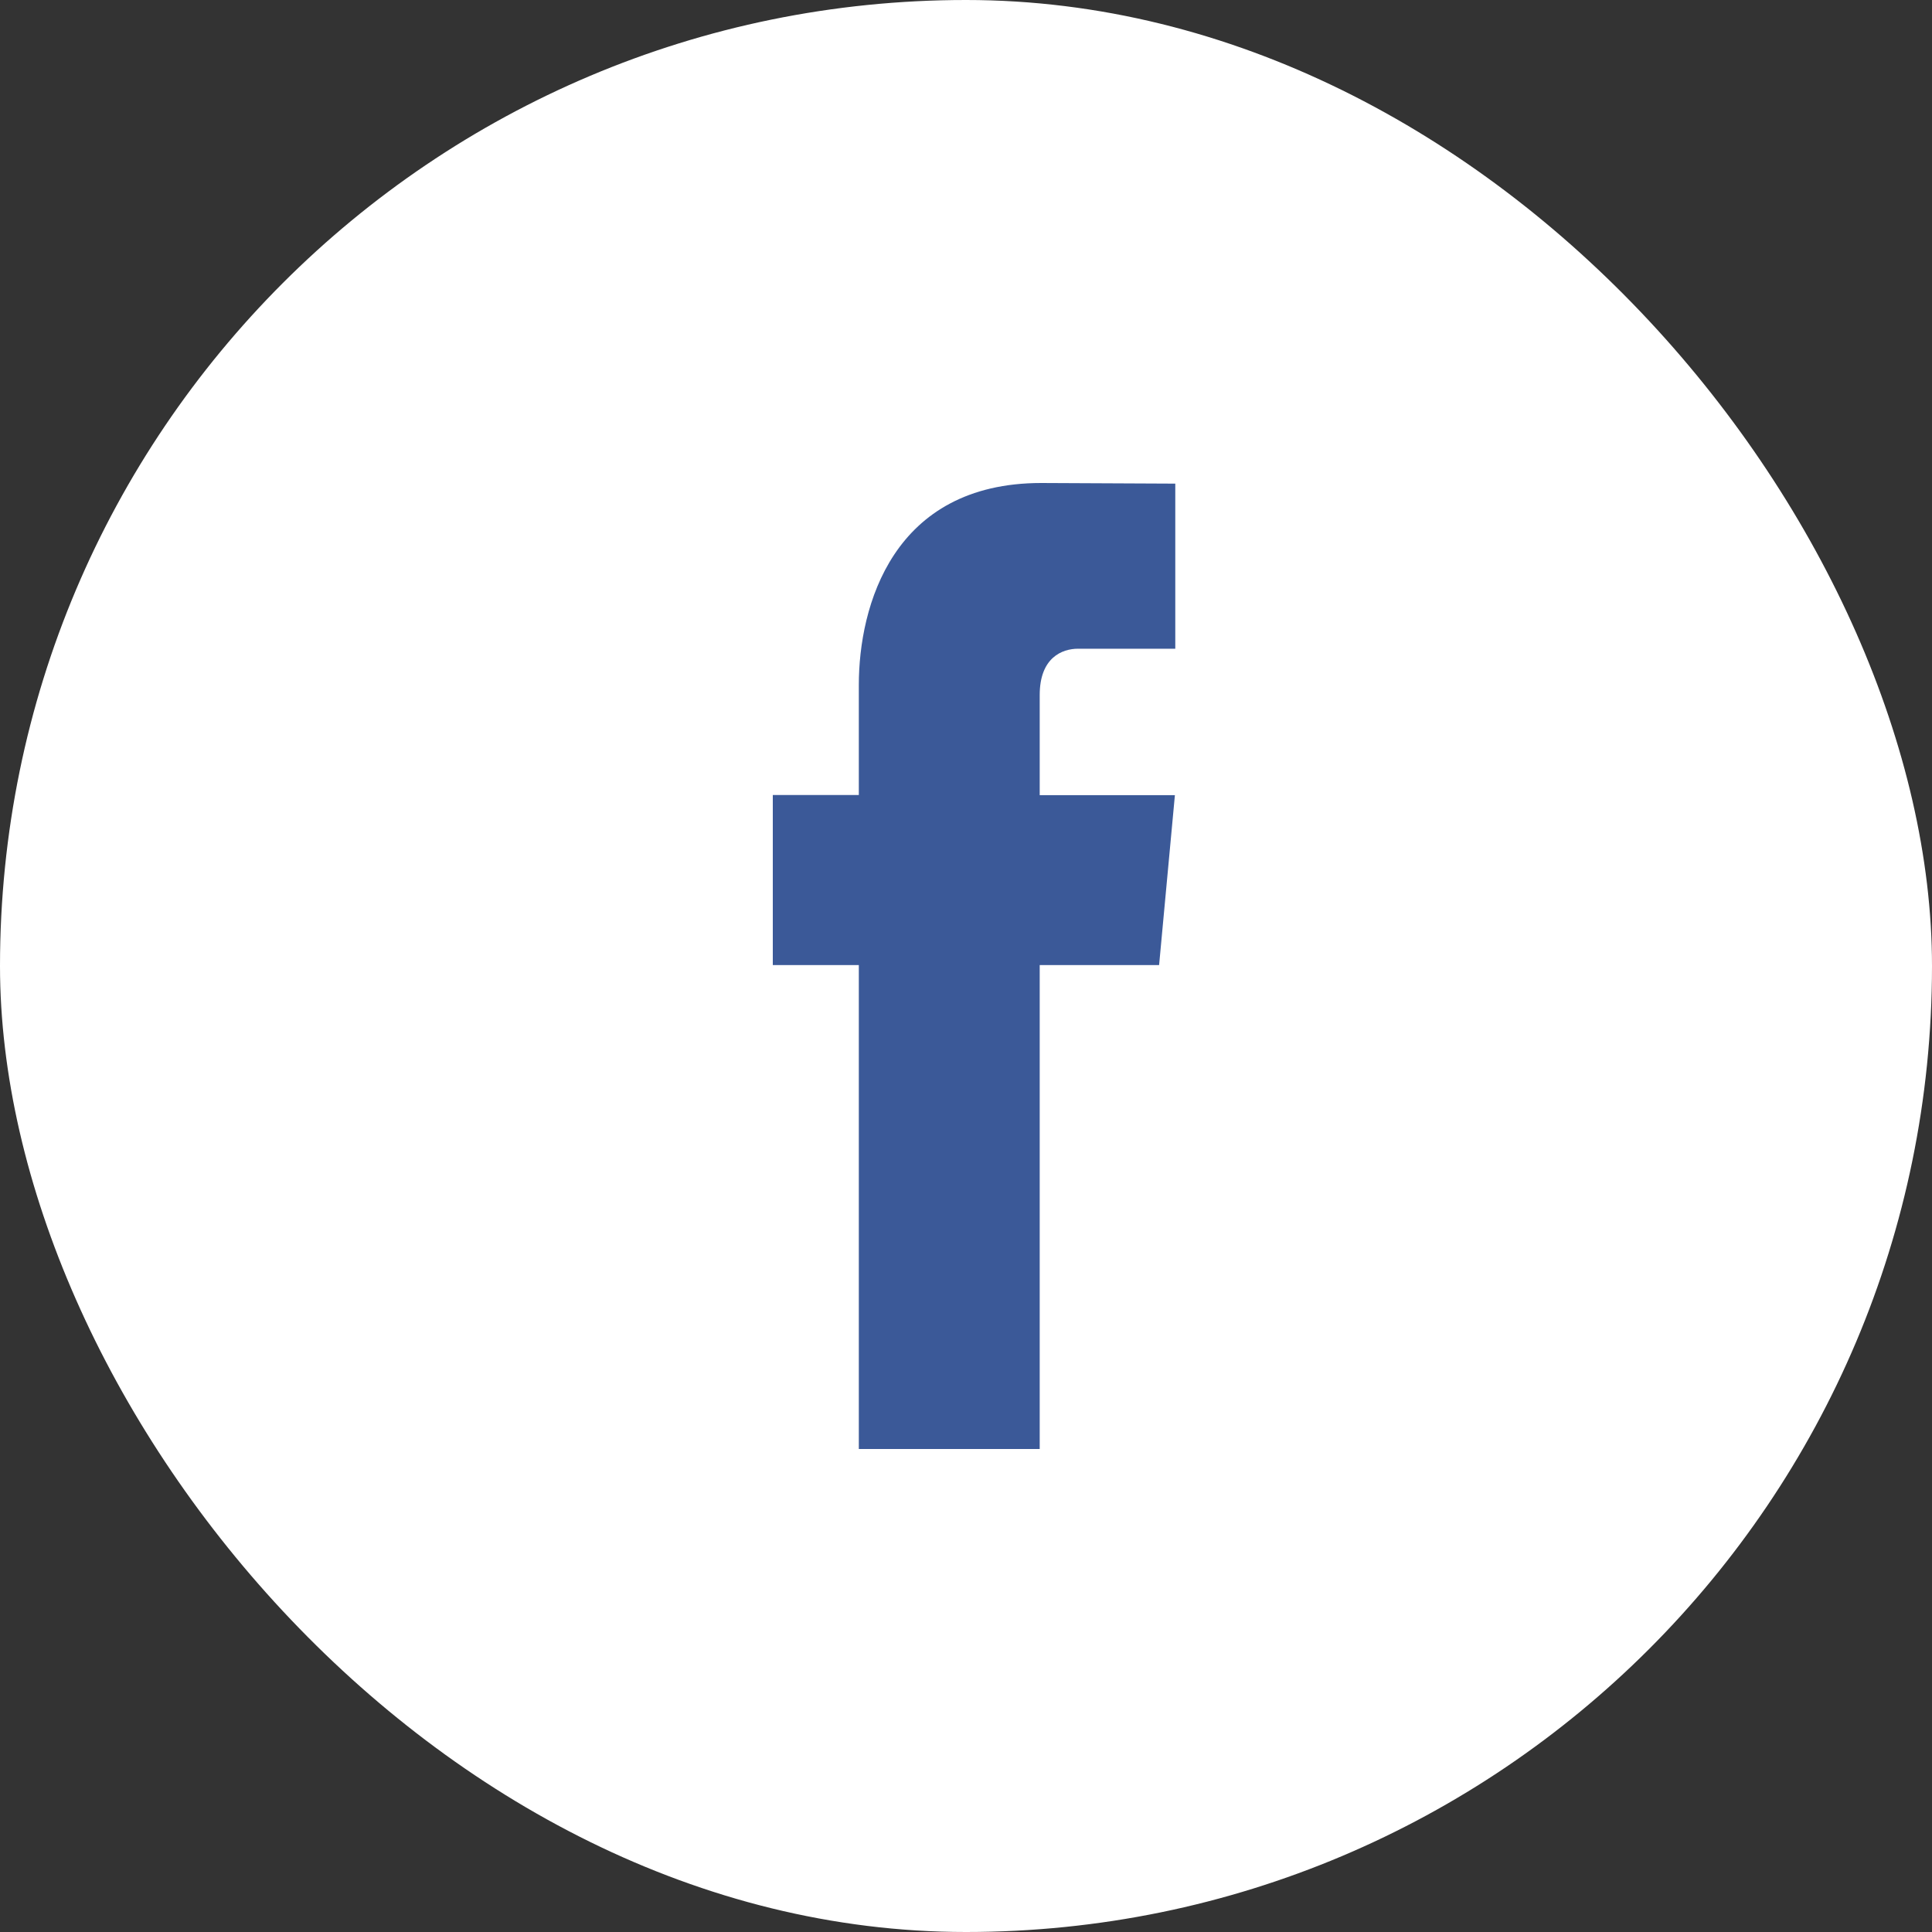 <svg width="40" height="40" viewBox="0 0 40 40" fill="none" xmlns="http://www.w3.org/2000/svg">
<rect x="0" y="0" width="40" height="40" fill="#333333" stroke="none"/>
<rect width="40" height="40" rx="20" fill="white"/>
<path d="M23.998 19.981H21.526V30H17.781V19.981H16V16.46H17.781V14.181C17.781 12.552 18.481 10 21.559 10L24.333 10.013V13.431H22.321C21.991 13.431 21.526 13.613 21.526 14.39V16.463H24.325L23.998 19.981Z" fill="#3B5998"/>
</svg>
